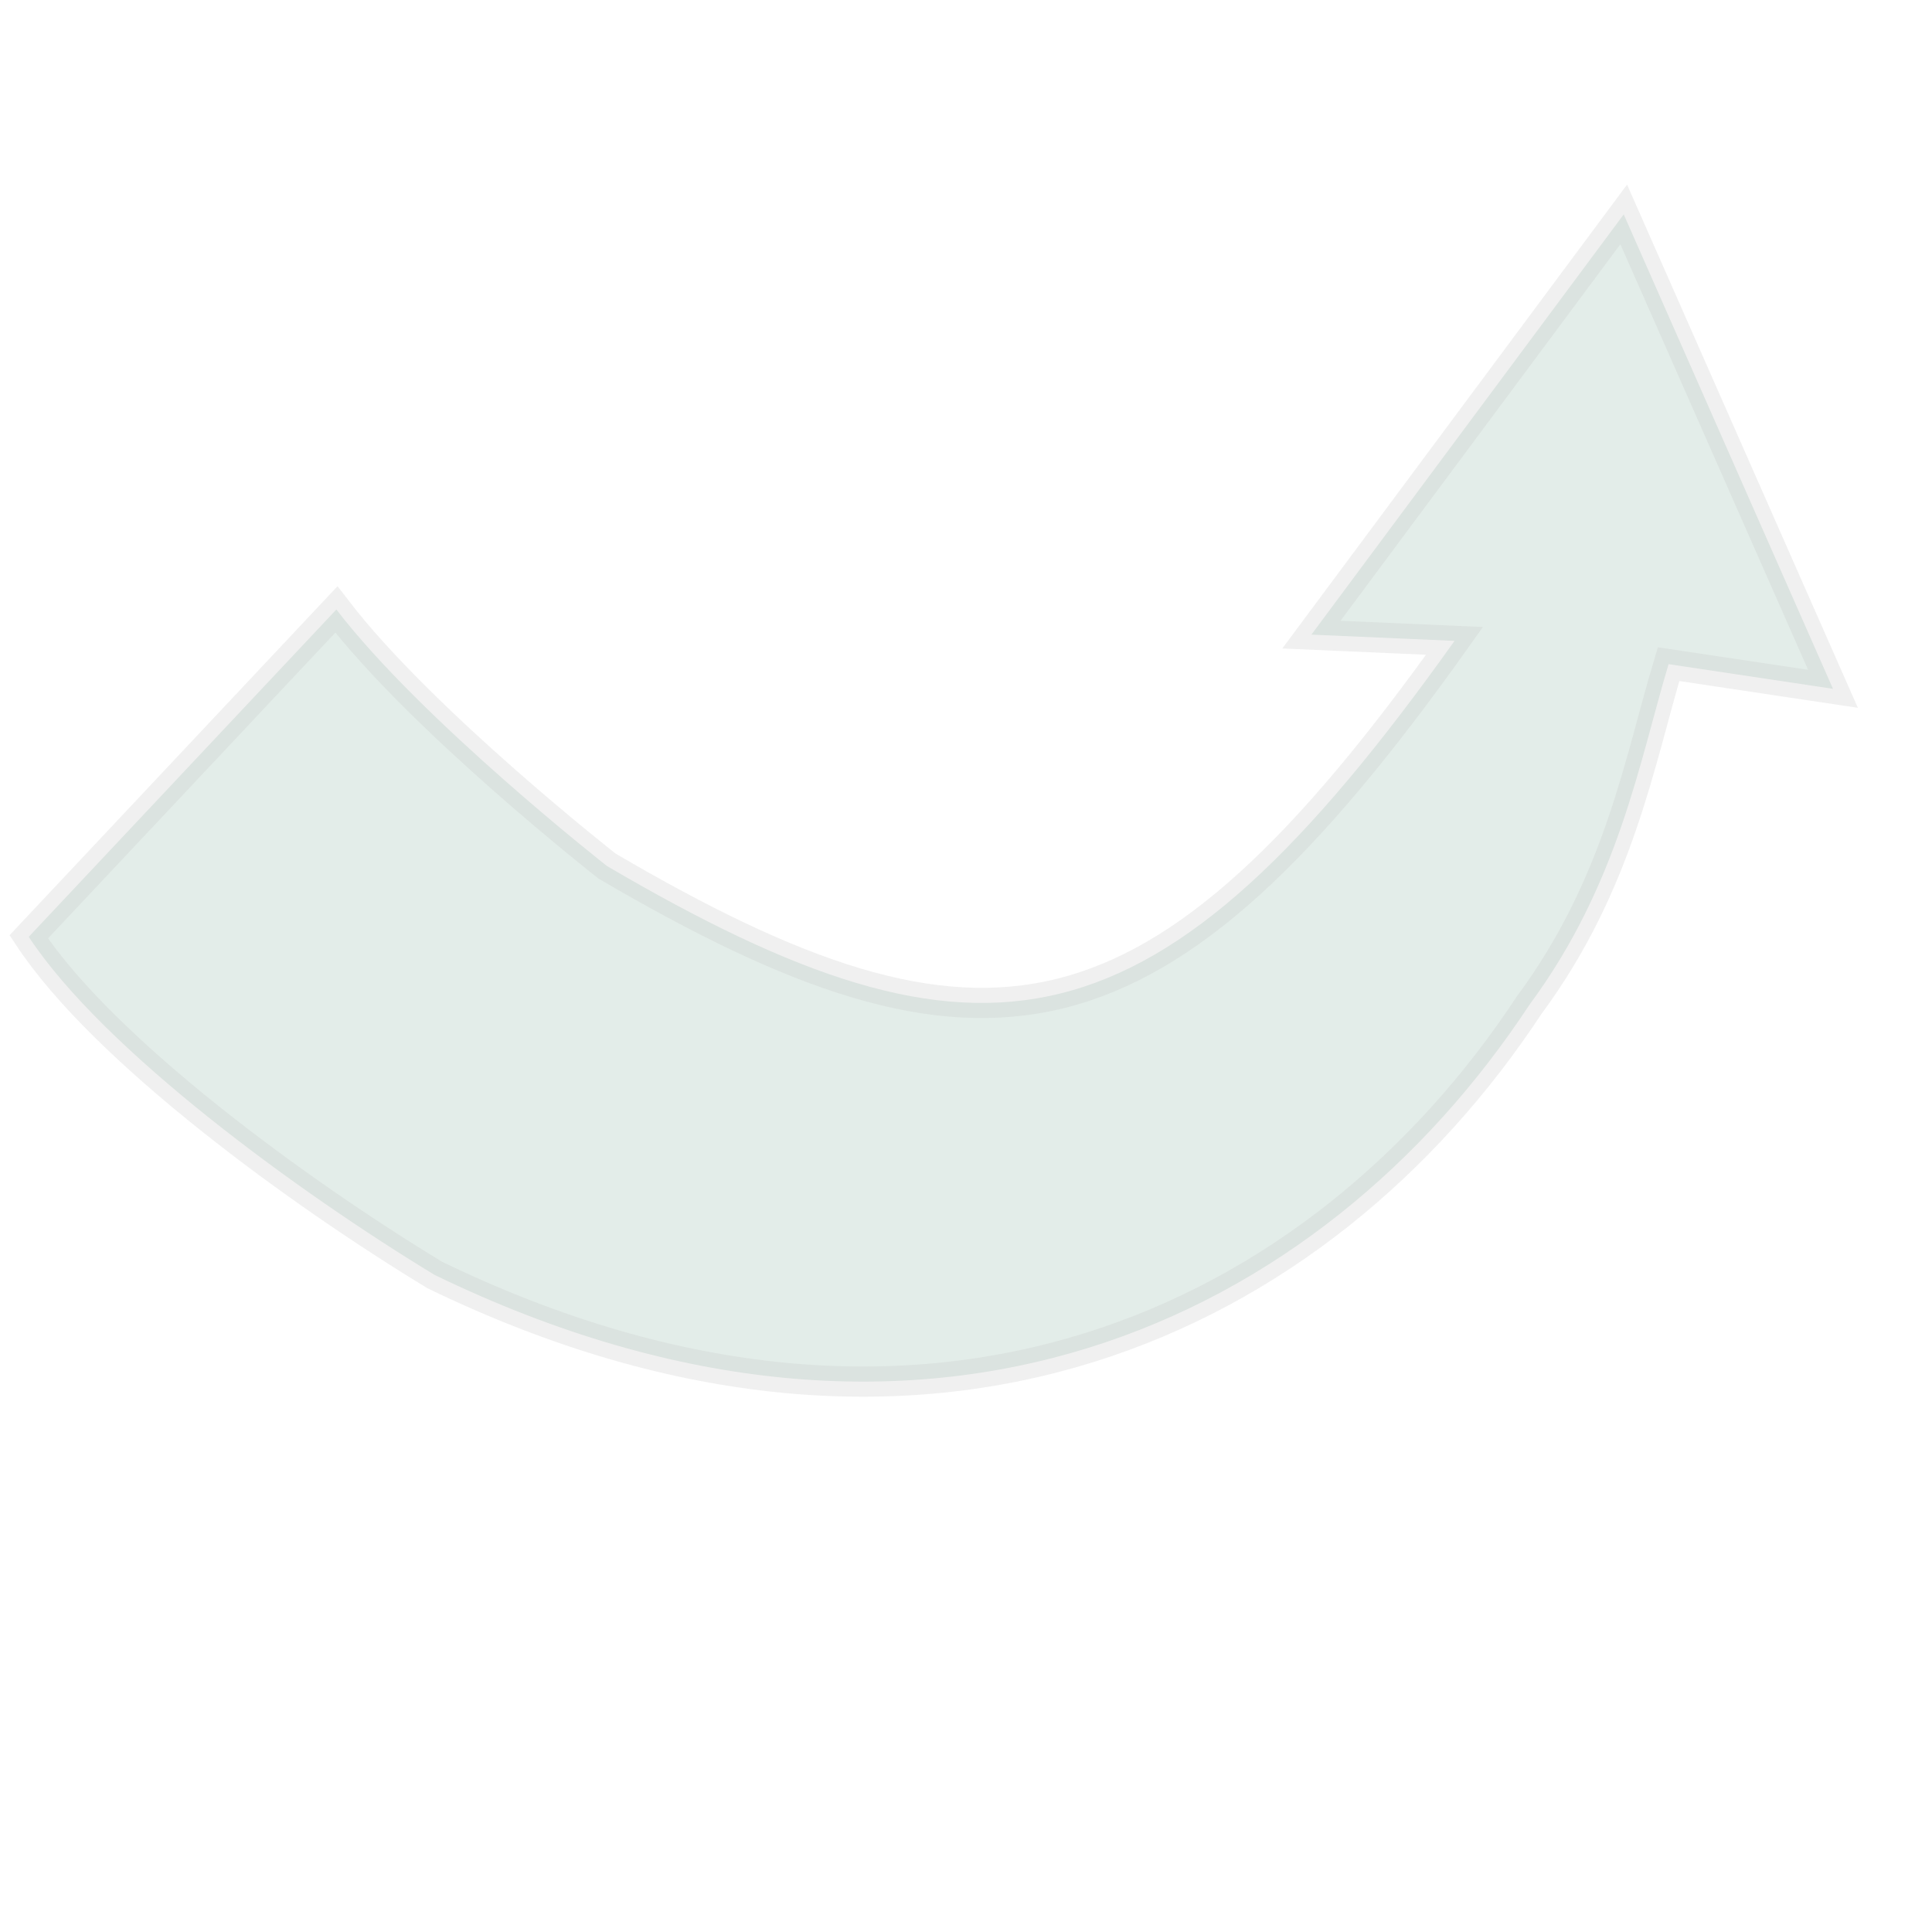 <?xml version="1.0" encoding="UTF-8" standalone="no"?>
<svg
        xmlns:dc="http://purl.org/dc/elements/1.1/"
        xmlns:cc="http://creativecommons.org/ns#"
        xmlns:rdf="http://www.w3.org/1999/02/22-rdf-syntax-ns#"
        xmlns:svg="http://www.w3.org/2000/svg"
        xmlns="http://www.w3.org/2000/svg"
        id="svg873"
        version="1.1"
        viewBox="0 0 64 64"
        height="360px"
        width="360px">
    <defs
            id="defs867" />
    <g
            transform="translate(-67.296,-51.201)"
            id="layer1">
       <path
                id="path825-2"
                d="m 121.084,58.303 -10.346,13.921 4.741,0.207 c -9.875,13.883 -15.589,14.778 -28.074,7.46 0,0 -6.138,-4.809 -8.966,-8.5 L 68.248,82.235 c 2.492,3.78 8.981,8.492 13.45,11.202 16.288,7.895 29.368,1.523 36.261,-8.949 2.96,-4.002 3.644,-8.069 4.611,-11.286 l 5.446,0.817 z"
                style="fill:#277553;fill-opacity:0.125;stroke:#c6c6c6;stroke-width:1;stroke-opacity:0.25;paint-order:normal" />


    </g>
</svg>
